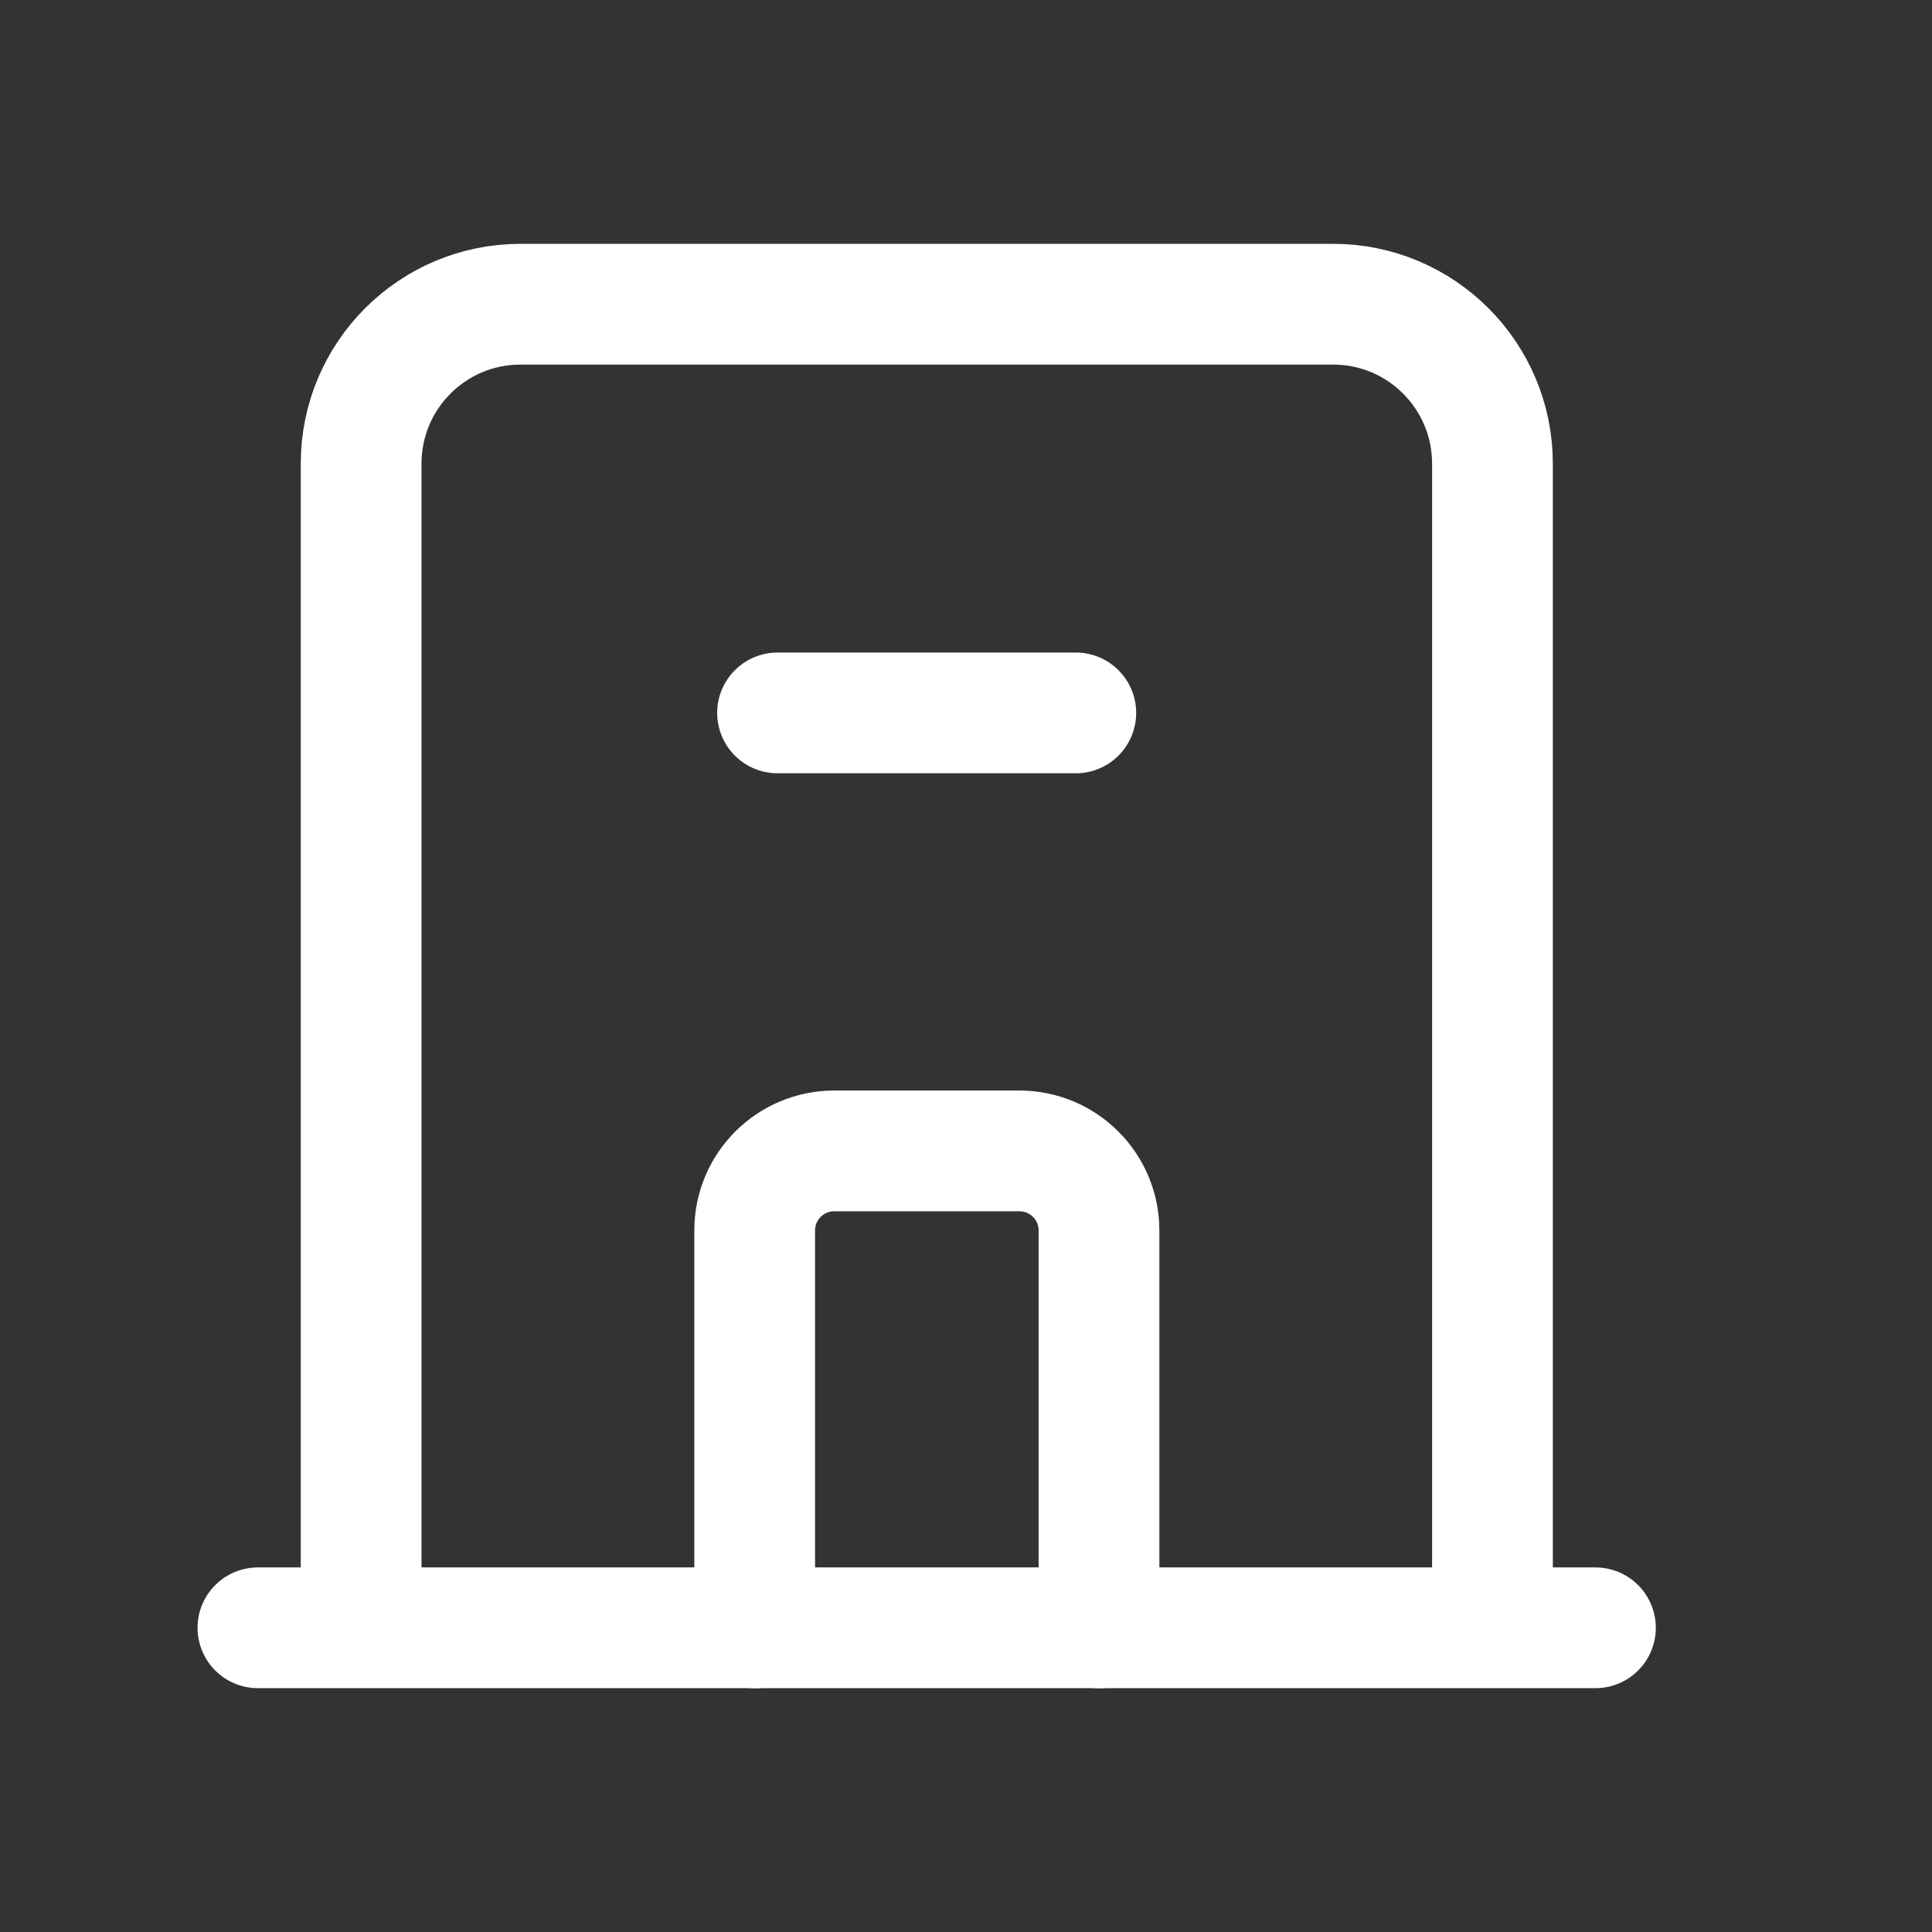 <svg width="24" height="24" viewBox="0 0 24 24" fill="none" xmlns="http://www.w3.org/2000/svg">
<rect x="0" y="0" width="24" height="24" fill="#333333" stroke="none"/>
<path d="M18.54 20.221V5.76C18.54 4.666 17.654 3.779 16.56 3.779H6.466C5.372 3.779 4.486 4.666 4.486 5.76V20.221M3.204 20.221H19.819" stroke="white" stroke-width="1.5" stroke-linecap="round" stroke-linejoin="round"/>
<path d="M9.375 20.222V15.285C9.375 14.739 9.818 14.297 10.363 14.297H12.663C13.209 14.297 13.652 14.739 13.652 15.285V20.222" stroke="white" stroke-width="1.5" stroke-linecap="round" stroke-linejoin="round"/>
<path d="M9.659 8.856H13.364" stroke="white" stroke-width="1.5" stroke-linecap="round" stroke-linejoin="round"/>
</svg>
